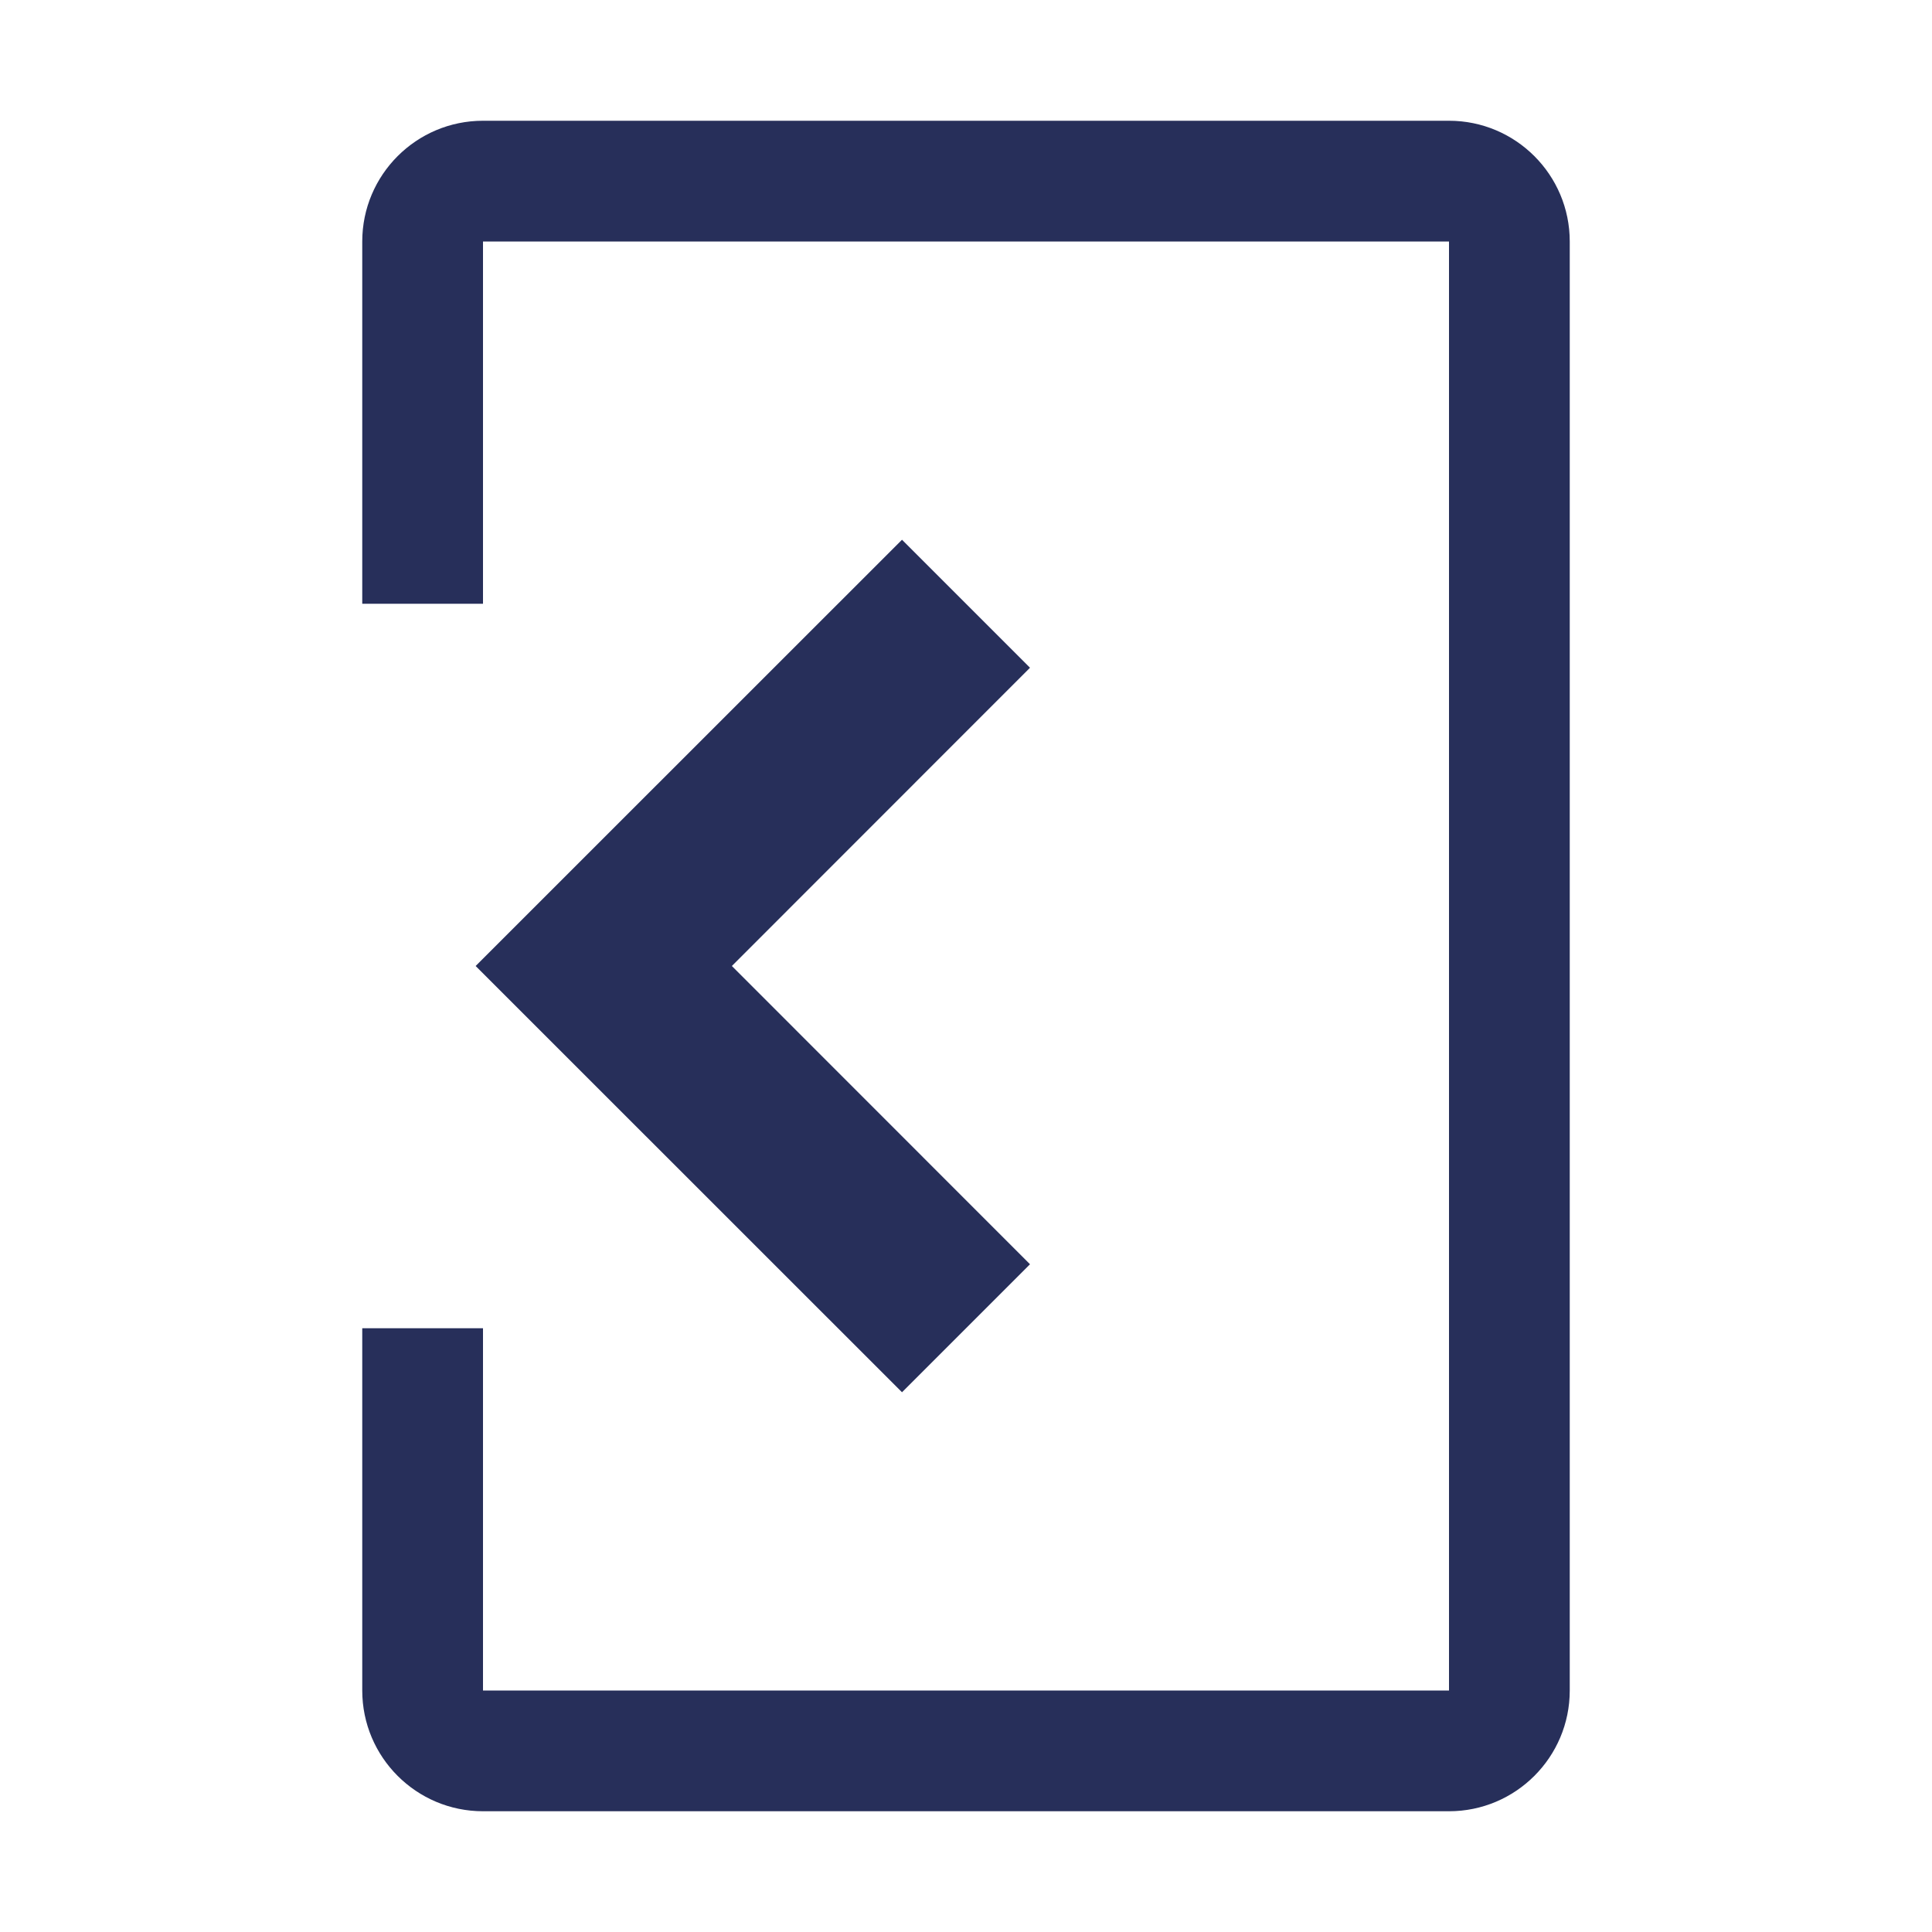 <svg width="16" height="16" viewBox="0 0 16 16" fill="none" xmlns="http://www.w3.org/2000/svg">
<path fill-rule="evenodd" clip-rule="evenodd" d="M12 2H4V5H3V2C3 1.448 3.448 1 4 1H12C12.552 1 13 1.448 13 2V14C13 14.552 12.552 15 12 15H4C3.448 15 3 14.552 3 14V11H4V14H12V2ZM8.53 5.53L7.47 4.47L3.939 8L7.47 11.53L8.53 10.47L6.061 8L8.53 5.53Z" fill="#272F5A"/>
</svg>
